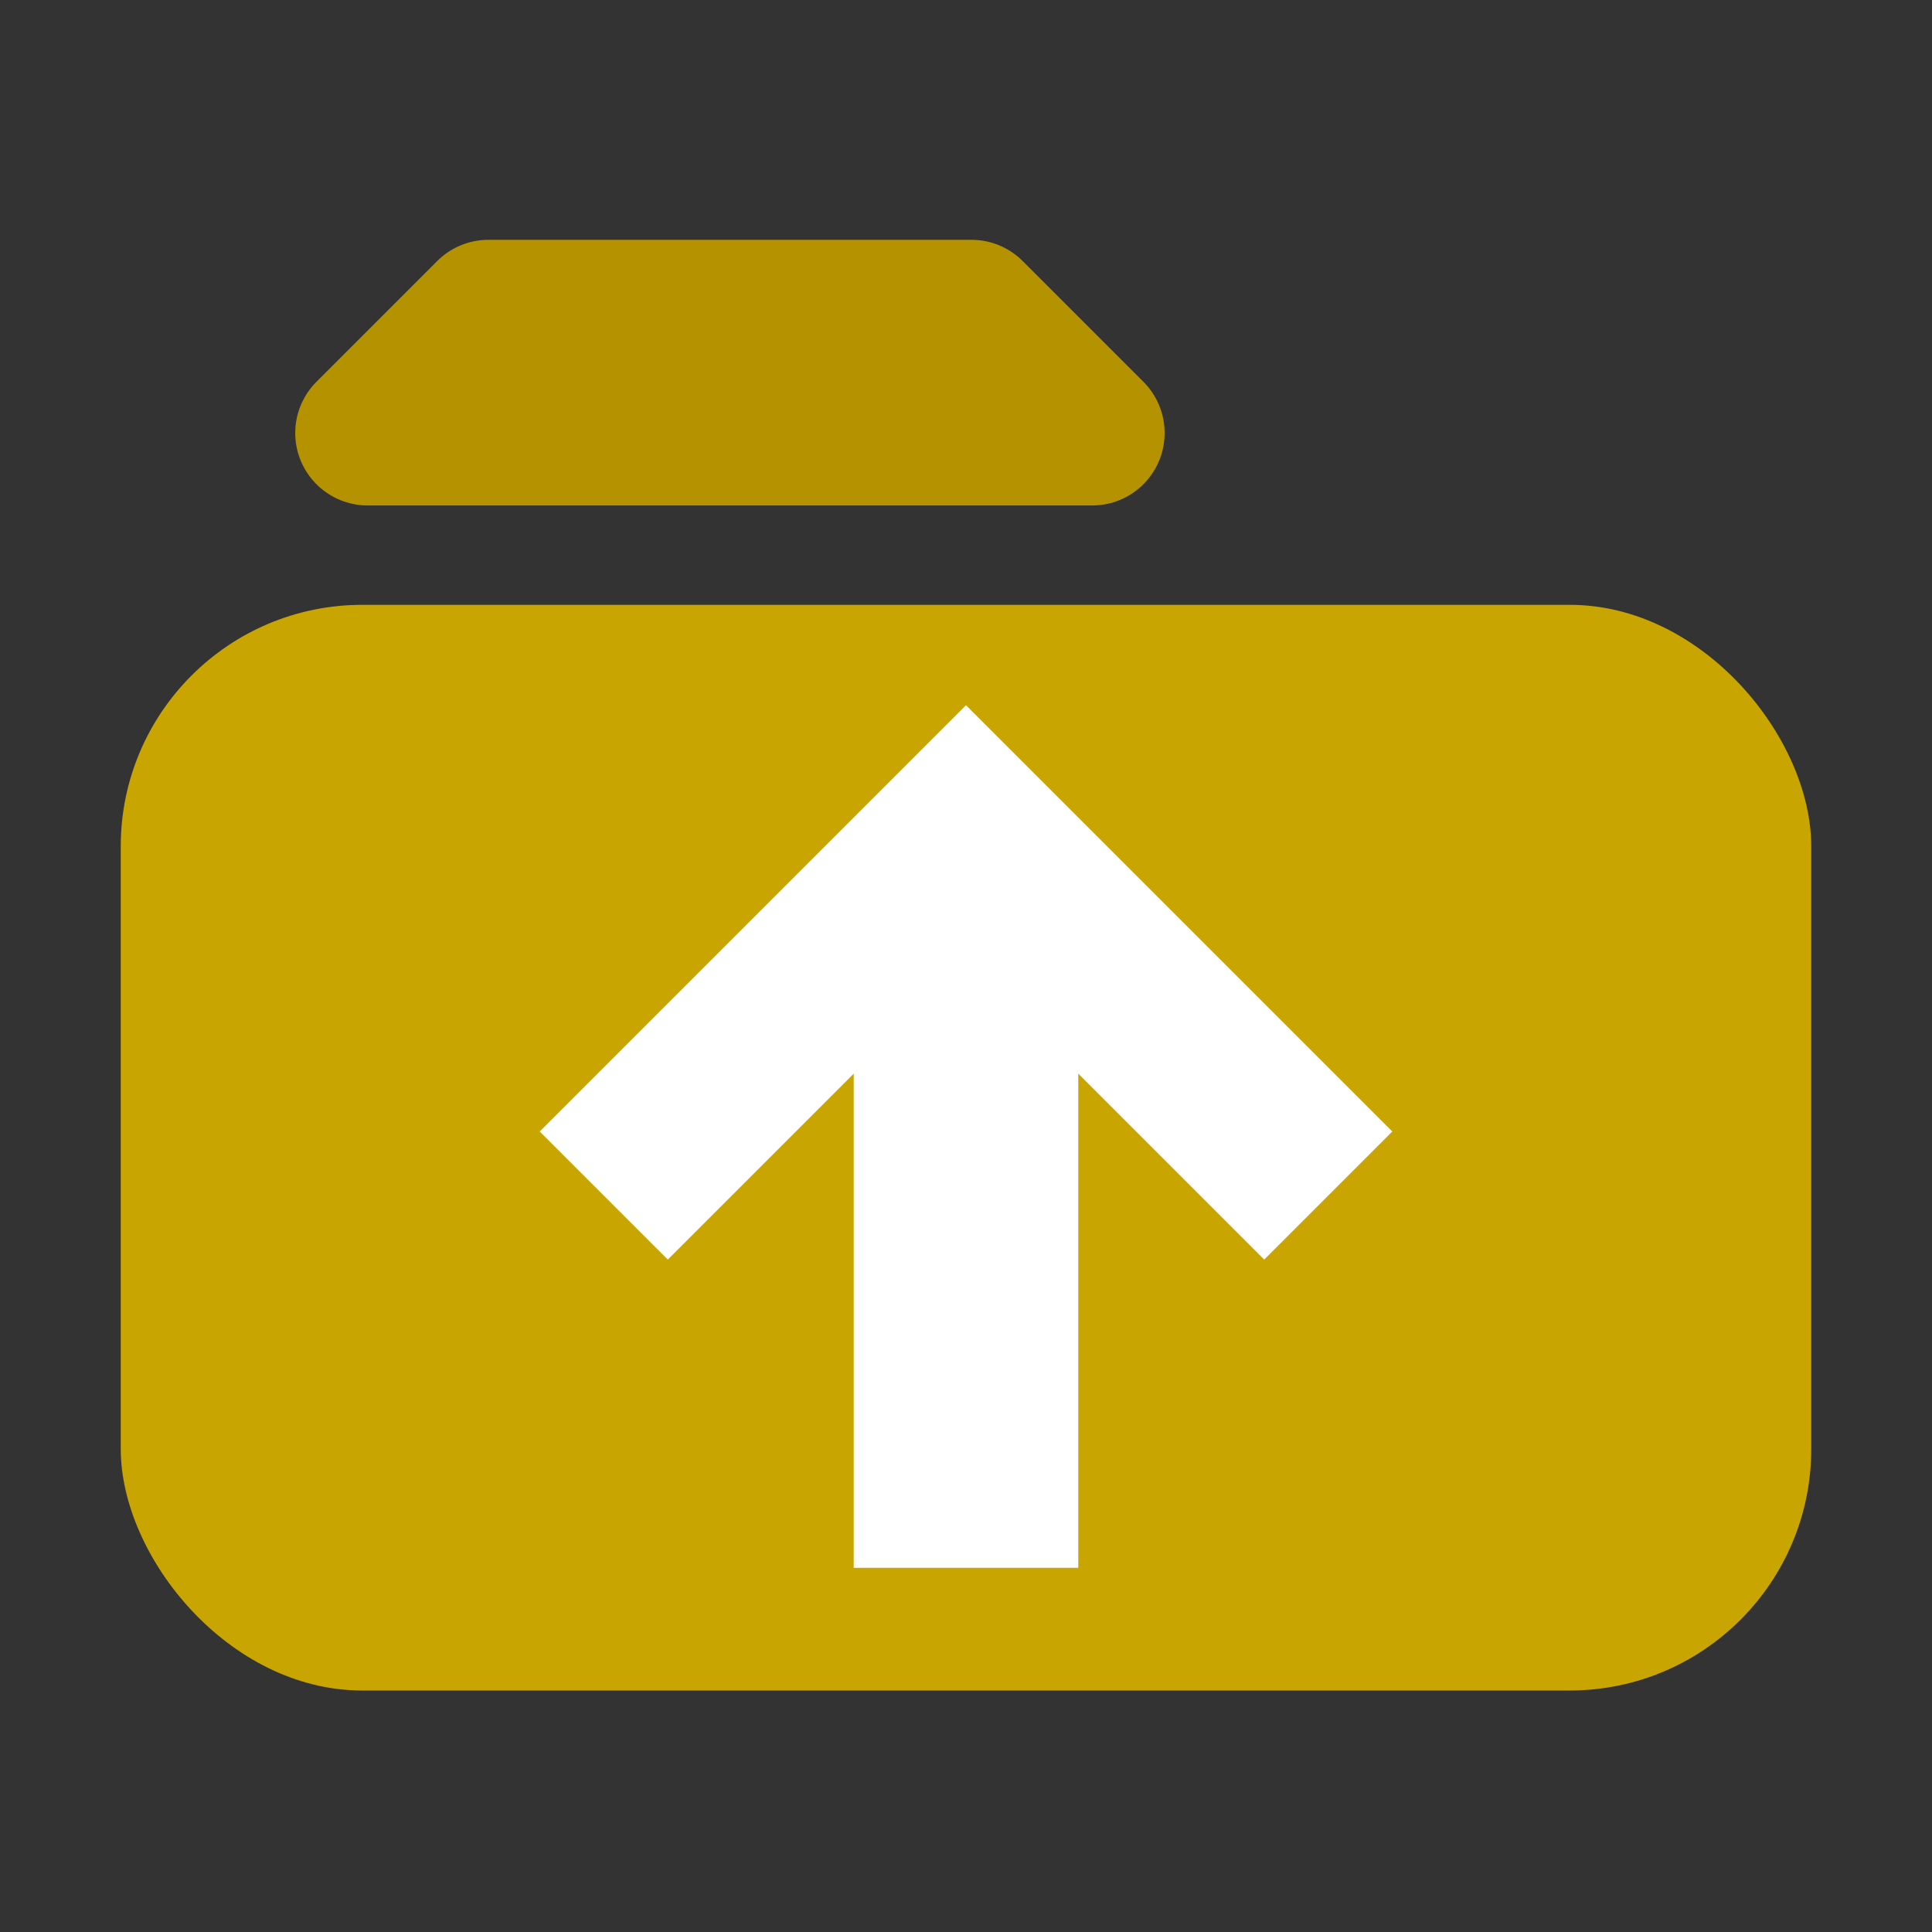 <?xml version="1.0" encoding="UTF-8" standalone="no"?>
<!-- Created with Inkscape (http://www.inkscape.org/) -->

<svg
   xmlns:dc="http://purl.org/dc/elements/1.1/"
   xmlns:cc="http://creativecommons.org/ns#"
   xmlns:rdf="http://www.w3.org/1999/02/22-rdf-syntax-ns#"
   xmlns:svg="http://www.w3.org/2000/svg"
   xmlns="http://www.w3.org/2000/svg"
   xmlns:sodipodi="http://sodipodi.sourceforge.net/DTD/sodipodi-0.dtd"
   xmlns:inkscape="http://www.inkscape.org/namespaces/inkscape"
   width="16px"
   height="16px"
   id="svg2985"
   version="1.1"
   inkscape:version="0.48.4 r9939"
   inkscape:export-filename="C:\Users\Simon\Documents\icons\round\e_upfolder.png"
   inkscape:export-xdpi="90"
   inkscape:export-ydpi="90"
   sodipodi:docname="e_zip.svg">
  <rect width="100%" height="100%" fill="#333333" stroke="none"/>
  <defs
     id="defs2987">
    <filter
       id="filter3875"
       style="color-interpolation-filters:sRGB;"
       inkscape:label="Drop Shadow">
      <feFlood
         id="feFlood3877"
         flood-opacity="0.7"
         flood-color="rgb(0,0,0)"
         result="flood" />
      <feComposite
         id="feComposite3879"
         in2="SourceGraphic"
         in="flood"
         operator="in"
         result="composite1" />
      <feGaussianBlur
         id="feGaussianBlur3881"
         in="composite"
         stdDeviation="0.5"
         result="blur" />
      <feOffset
         id="feOffset3883"
         dx="1"
         dy="1"
         result="offset" />
      <feComposite
         id="feComposite3885"
         in2="offset"
         in="SourceGraphic"
         operator="over"
         result="composite2" />
    </filter>
  </defs>
  <sodipodi:namedview
     id="base"
     pagecolor="#ffffff"
     bordercolor="#666666"
     borderopacity="1.0"
     inkscape:pageopacity="0.0"
     inkscape:pageshadow="2"
     inkscape:zoom="22.197802"
     inkscape:cx="3.2247524"
     inkscape:cy="6.7476795"
     inkscape:current-layer="layer2"
     showgrid="true"
     inkscape:grid-bbox="true"
     inkscape:document-units="px"
     inkscape:window-width="1920"
     inkscape:window-height="1137"
     inkscape:window-x="-8"
     inkscape:window-y="-8"
     inkscape:window-maximized="1">
    <inkscape:grid
       type="xygrid"
       id="grid2993"
       empspacing="4"
       visible="true"
       enabled="true"
       snapvisiblegridlinesonly="true" />
  </sodipodi:namedview>
  <g
     id="layer1"
     inkscape:label="Base"
     inkscape:groupmode="layer">
    <path
       style="fill:none;stroke:#b49200;stroke-width:1.2;stroke-linecap:butt;stroke-linejoin:round;stroke-miterlimit:4;stroke-opacity:1;stroke-dasharray:none"
       d="m 3.045,3.586 1,-1 4,0 1,1 z"
       id="path3763"
       inkscape:connector-curvature="0" />
    <rect
       style="fill:#c8a500;fill-opacity:1;stroke:none"
       id="rect3765"
       width="14"
       height="8.991"
       x="1"
       y="5.009"
       rx="2"
       ry="2" />
  </g>
  <g
     inkscape:groupmode="layer"
     id="layer2"
     inkscape:label="Icon">
    <path
       style="fill:none;stroke:#ffffff;stroke-width:1.86;stroke-linecap:square;stroke-linejoin:miter;stroke-miterlimit:4;stroke-opacity:1;stroke-dasharray:none"
       d="M 8,12.054 8,8"
       id="path3775"
       inkscape:connector-curvature="0"
       sodipodi:nodetypes="cc" />
    <path
       style="fill:none;stroke:#ffffff;stroke-width:1.5;stroke-linecap:butt;stroke-linejoin:miter;stroke-miterlimit:4;stroke-opacity:1;stroke-dasharray:none"
       d="M 11,9.901 8,6.901 5,9.901"
       id="path3777"
       inkscape:connector-curvature="0" />
  </g>
</svg>
